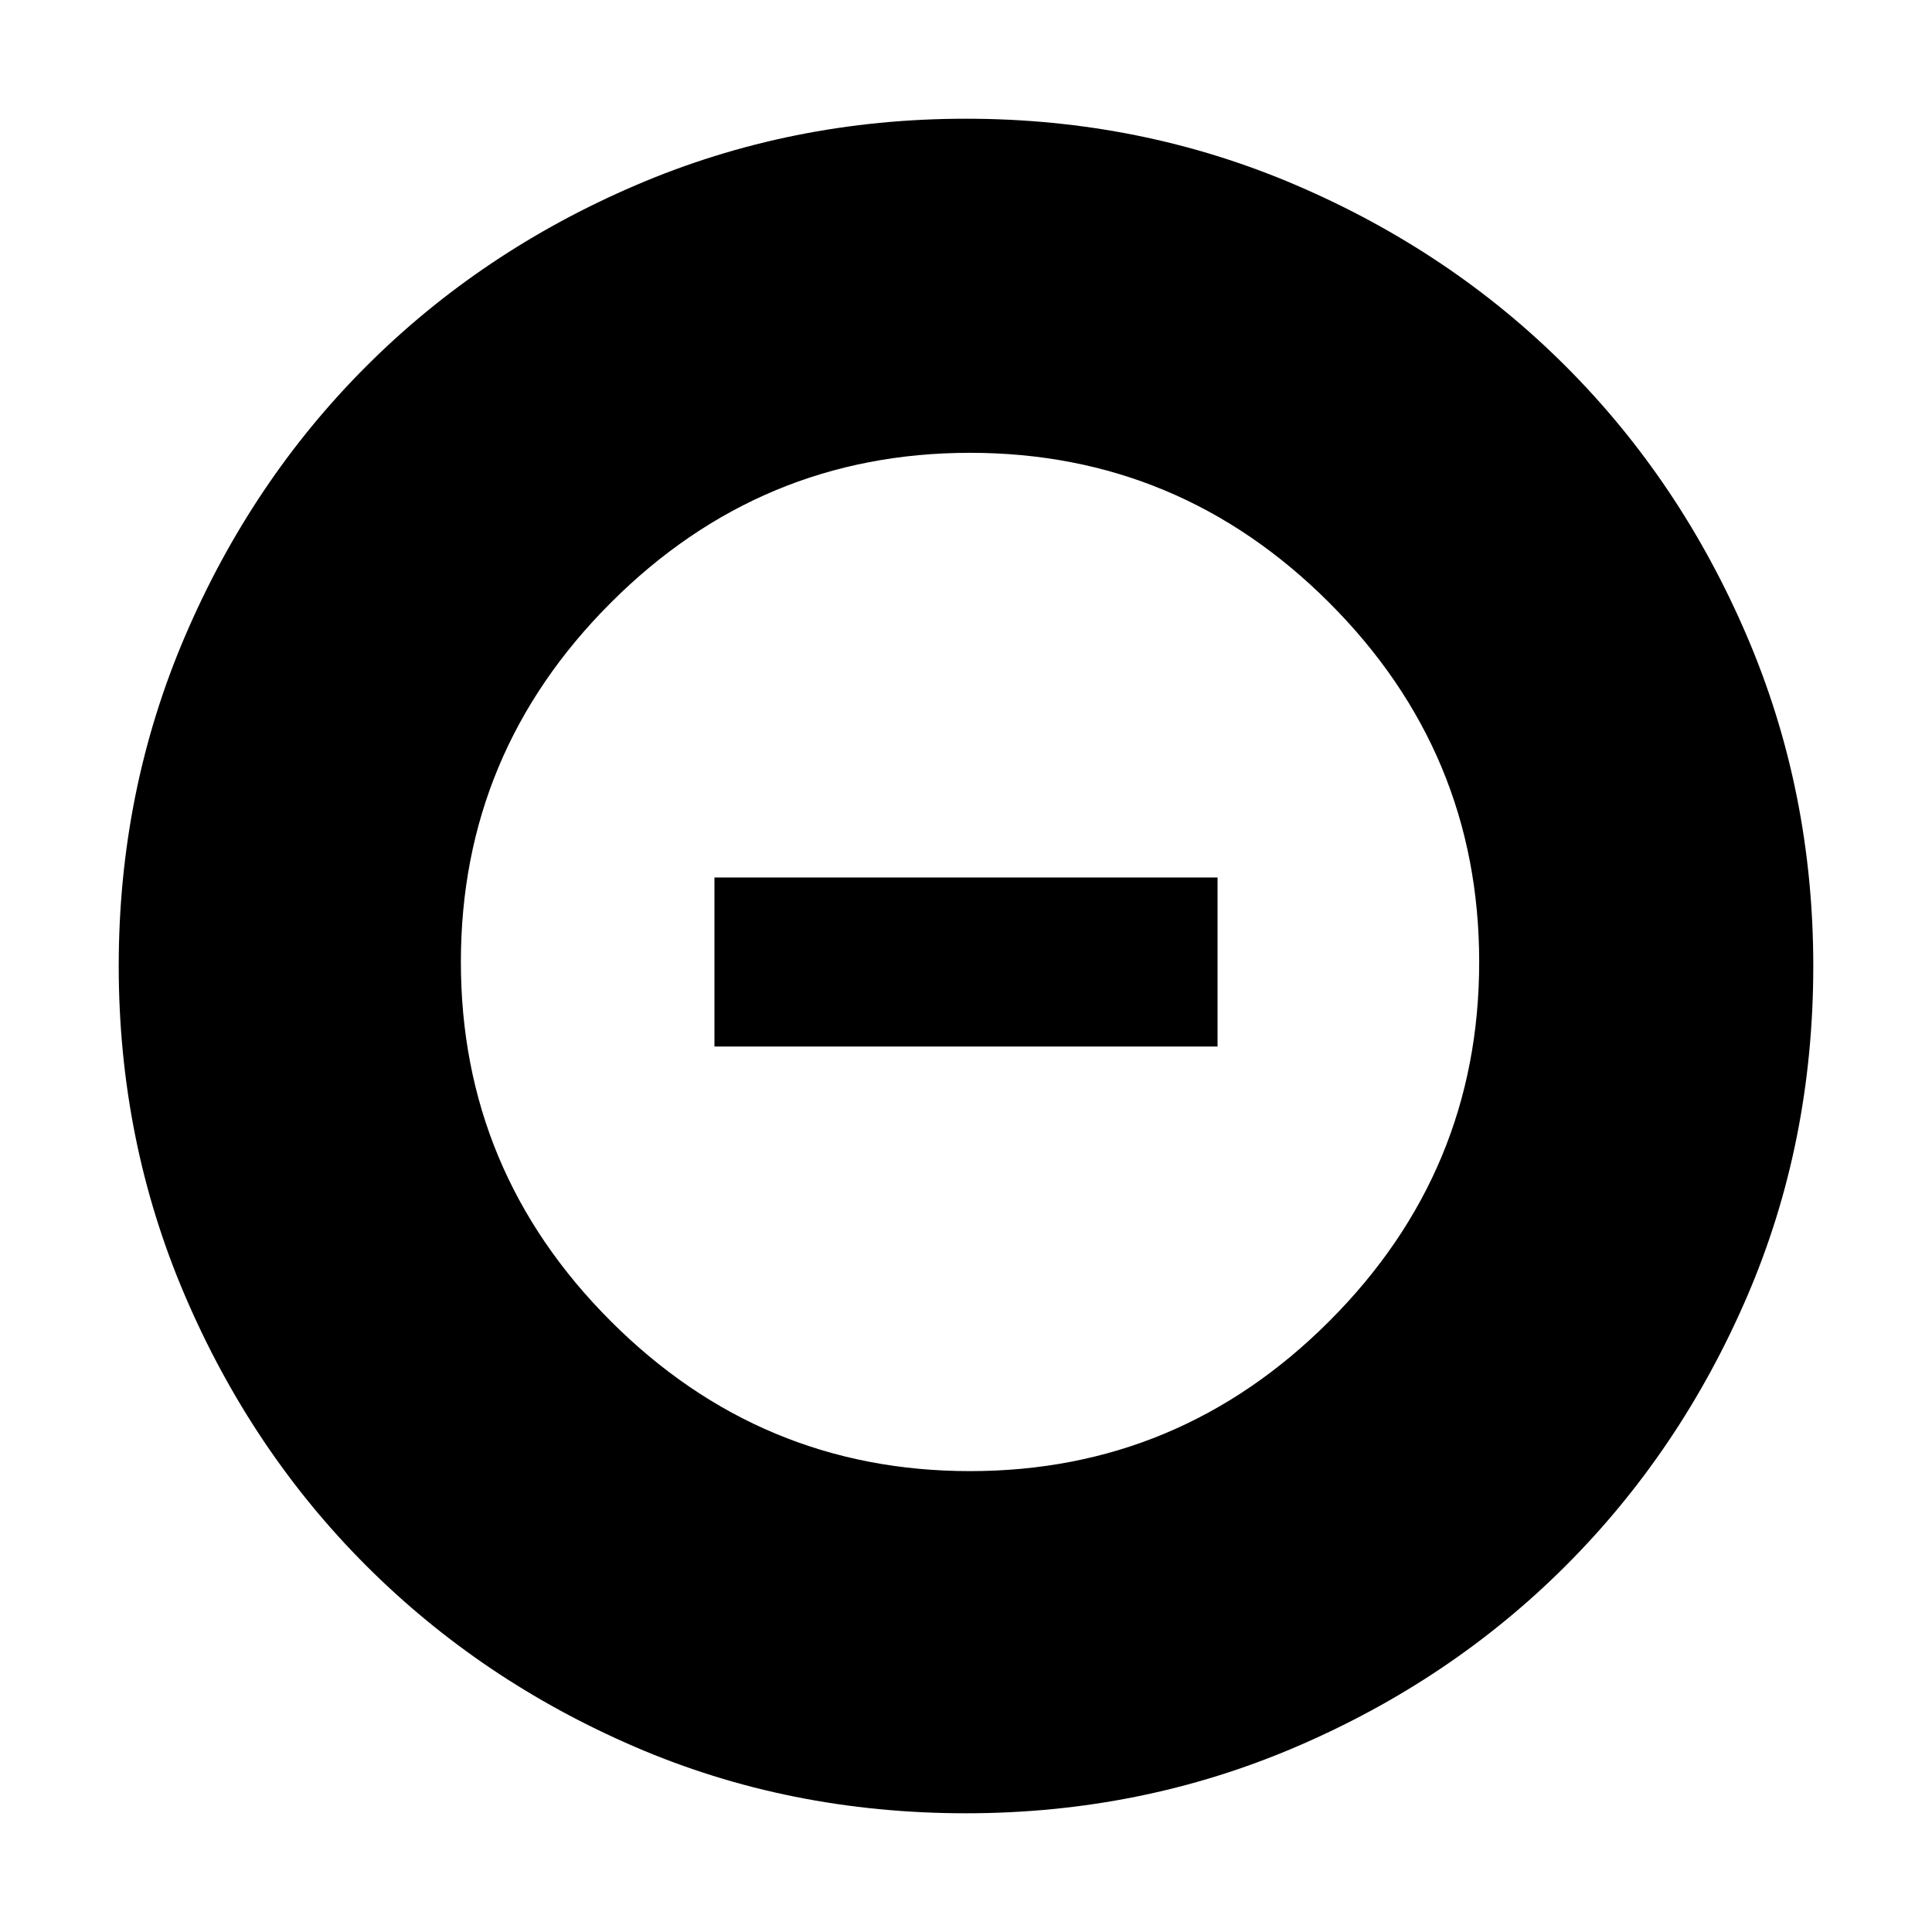 <svg xmlns="http://www.w3.org/2000/svg" height="40" width="40"><path d="M20 37.542Q16.333 37.542 13.146 36.167Q9.958 34.792 7.583 32.417Q5.208 30.042 3.833 26.833Q2.458 23.625 2.458 20Q2.458 16.375 3.833 13.167Q5.208 9.958 7.583 7.583Q9.958 5.208 13.167 3.833Q16.375 2.458 20 2.458Q23.625 2.458 26.833 3.833Q30.042 5.208 32.417 7.583Q34.792 9.958 36.167 13.167Q37.542 16.375 37.542 20Q37.542 23.667 36.167 26.854Q34.792 30.042 32.417 32.417Q30.042 34.792 26.833 36.167Q23.625 37.542 20 37.542ZM20.083 30.458Q24.417 30.458 27.521 27.354Q30.625 24.25 30.625 19.917Q30.625 15.583 27.521 12.479Q24.417 9.375 20.083 9.375Q15.75 9.375 12.646 12.479Q9.542 15.583 9.542 19.917Q9.542 24.25 12.646 27.354Q15.75 30.458 20.083 30.458ZM14.792 21.667V18.167H25.208V21.667Z"/></svg>
